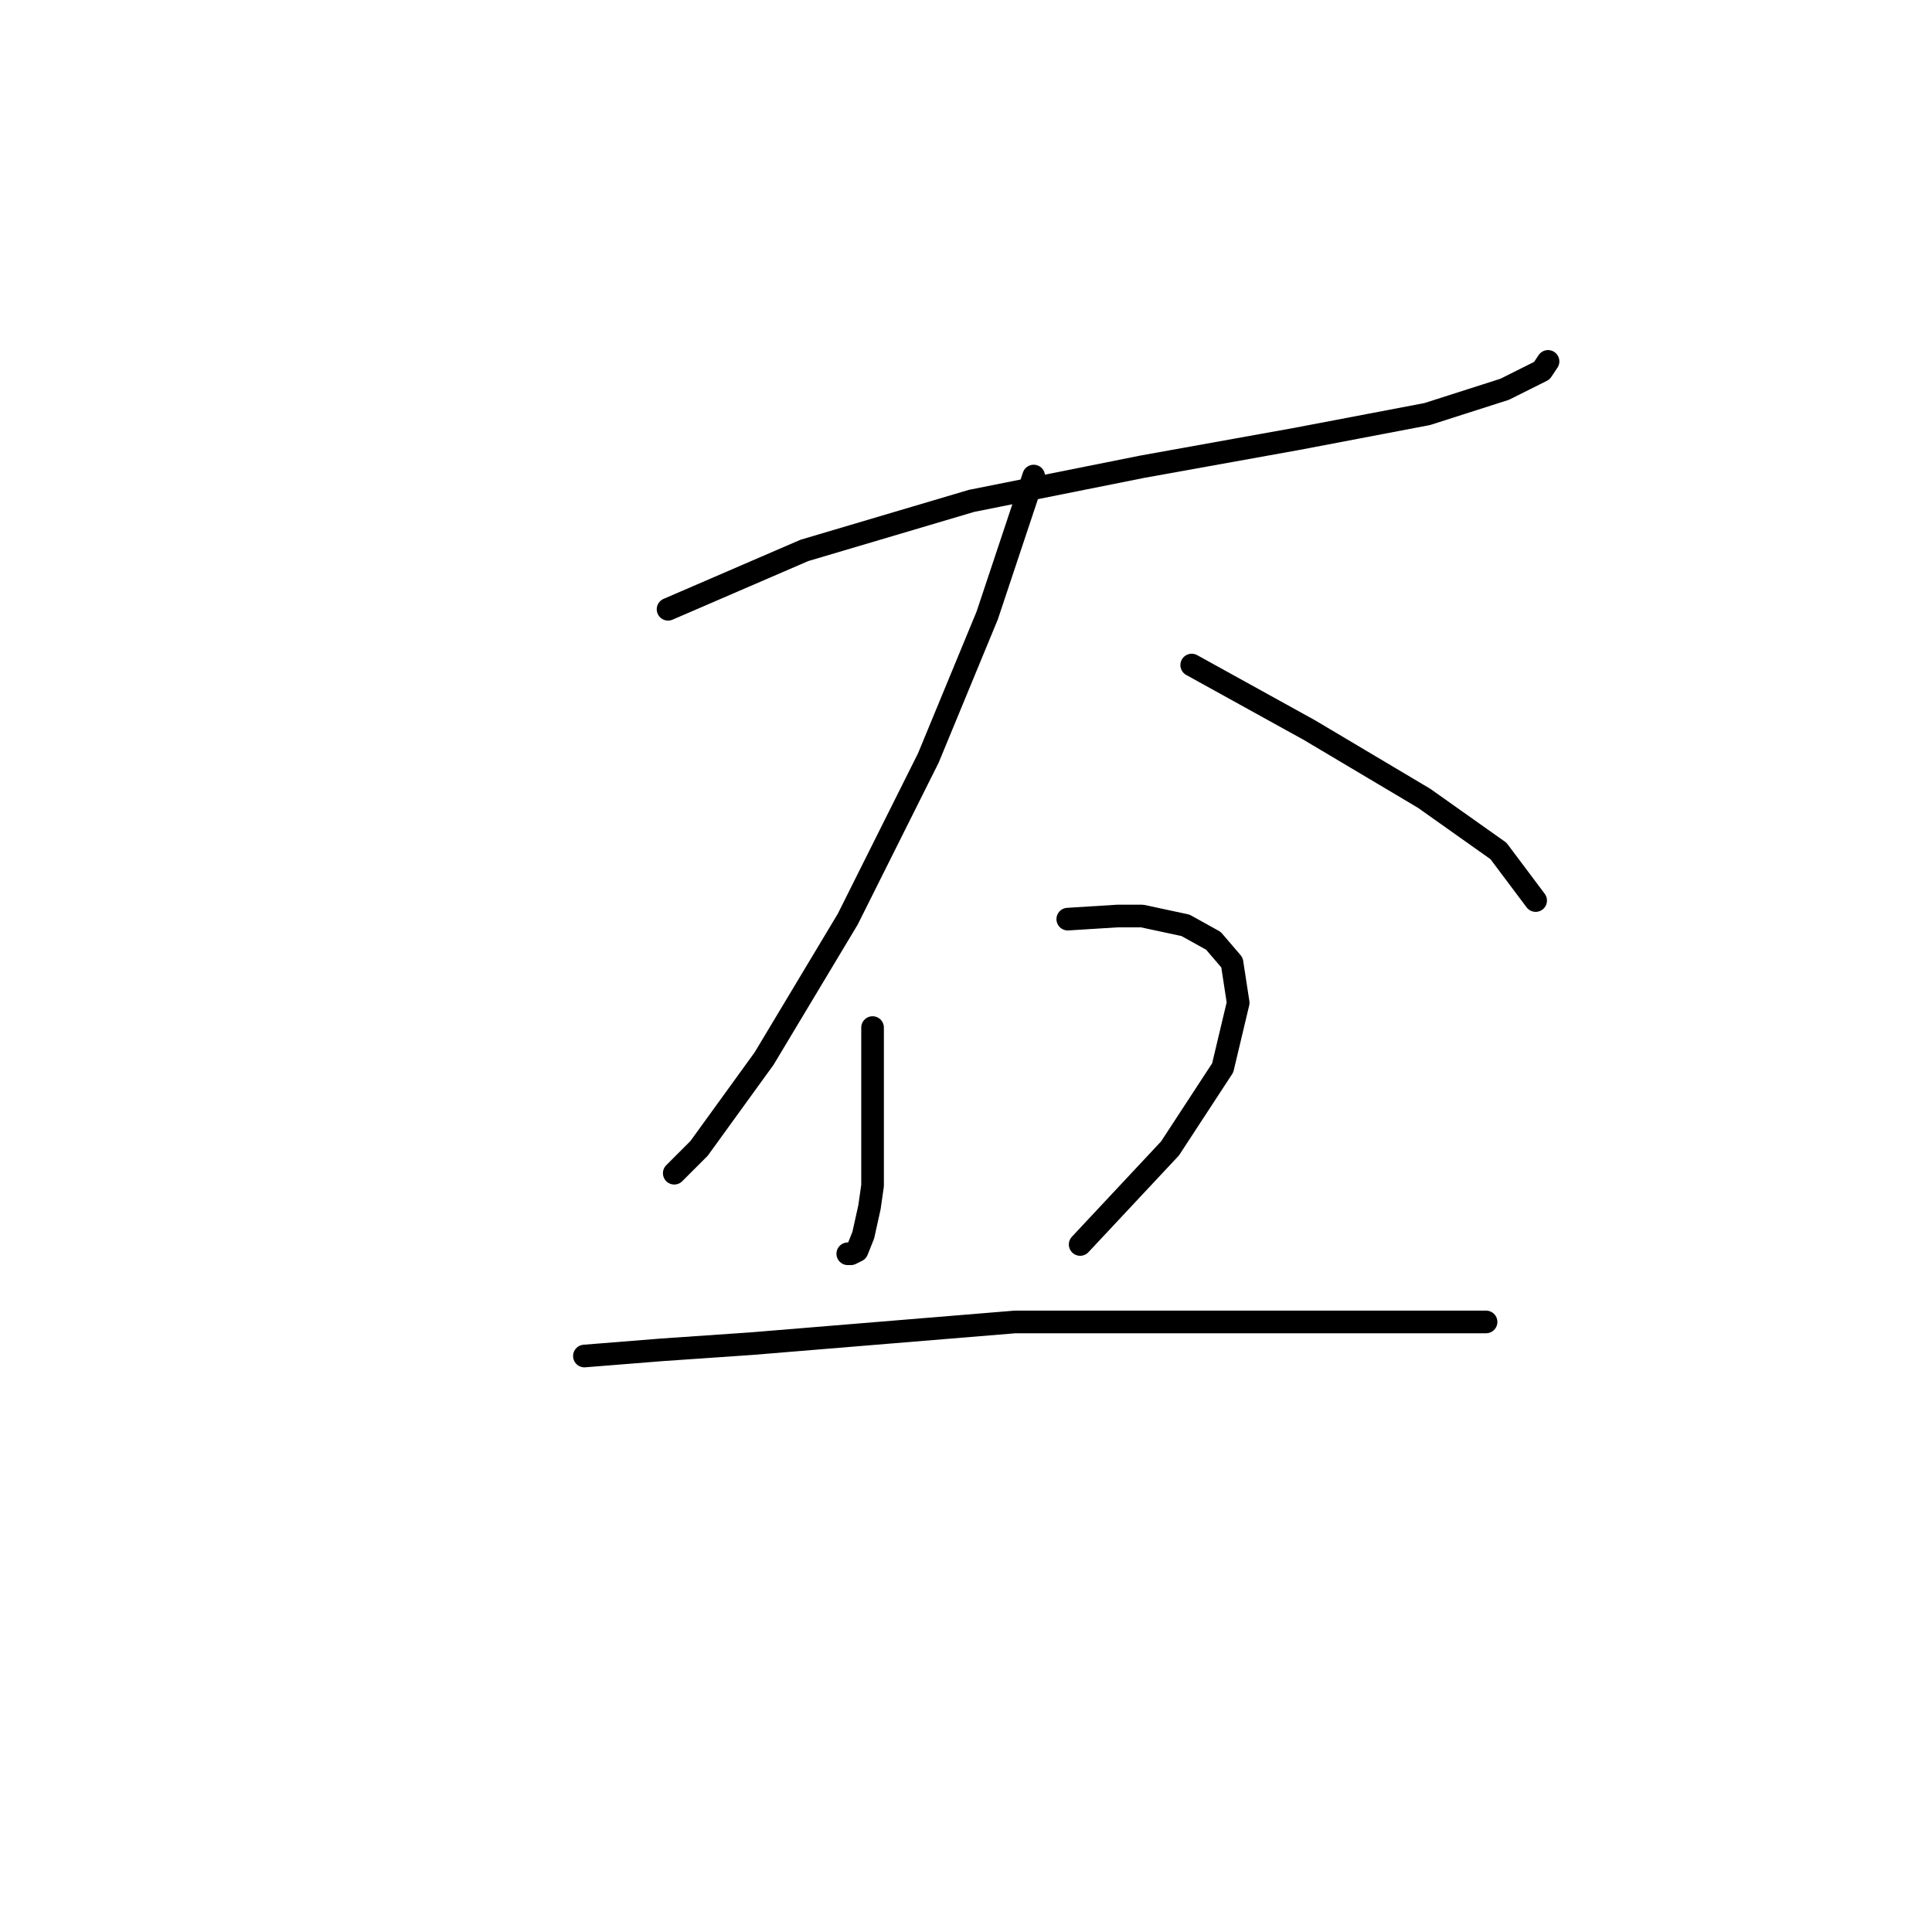 <?xml version="1.0" standalone="no"?>
    <svg width="256" height="256" xmlns="http://www.w3.org/2000/svg" version="1.1">
    <polyline stroke="black" stroke-width="3" stroke-linecap="round" fill="transparent" stroke-linejoin="round" points="88.521 80.732 106.586 72.932 128.757 66.362 151.339 61.846 171.867 58.151 189.111 54.866 199.375 51.582 204.302 49.118 205.123 47.887 205.123 47.887 " />
        <polyline stroke="black" stroke-width="3" stroke-linecap="round" fill="transparent" stroke-linejoin="round" points="136.969 63.078 130.81 81.554 123.009 100.44 112.334 121.79 101.249 140.265 92.627 152.172 89.342 155.456 89.342 155.456 " />
        <polyline stroke="black" stroke-width="3" stroke-linecap="round" fill="transparent" stroke-linejoin="round" points="157.908 88.123 173.509 96.745 188.7 105.777 198.554 112.757 203.481 119.326 203.481 119.326 " />
        <polyline stroke="black" stroke-width="3" stroke-linecap="round" fill="transparent" stroke-linejoin="round" points="115.619 136.159 115.619 146.013 115.619 157.099 115.208 159.973 114.387 163.668 113.566 165.721 112.745 166.131 112.334 166.131 112.334 166.131 " />
        <polyline stroke="black" stroke-width="3" stroke-linecap="round" fill="transparent" stroke-linejoin="round" points="141.485 121.79 148.054 121.379 151.339 121.379 157.087 122.611 160.782 124.663 163.245 127.538 164.066 132.875 162.013 141.497 155.034 152.172 143.127 164.899 143.127 164.899 " />
        <polyline stroke="black" stroke-width="3" stroke-linecap="round" fill="transparent" stroke-linejoin="round" points="77.436 179.68 87.7 178.859 99.607 178.038 134.505 175.164 154.623 175.164 171.867 175.164 185.005 175.164 193.217 175.164 196.912 175.164 196.912 175.164 " />
        </svg>